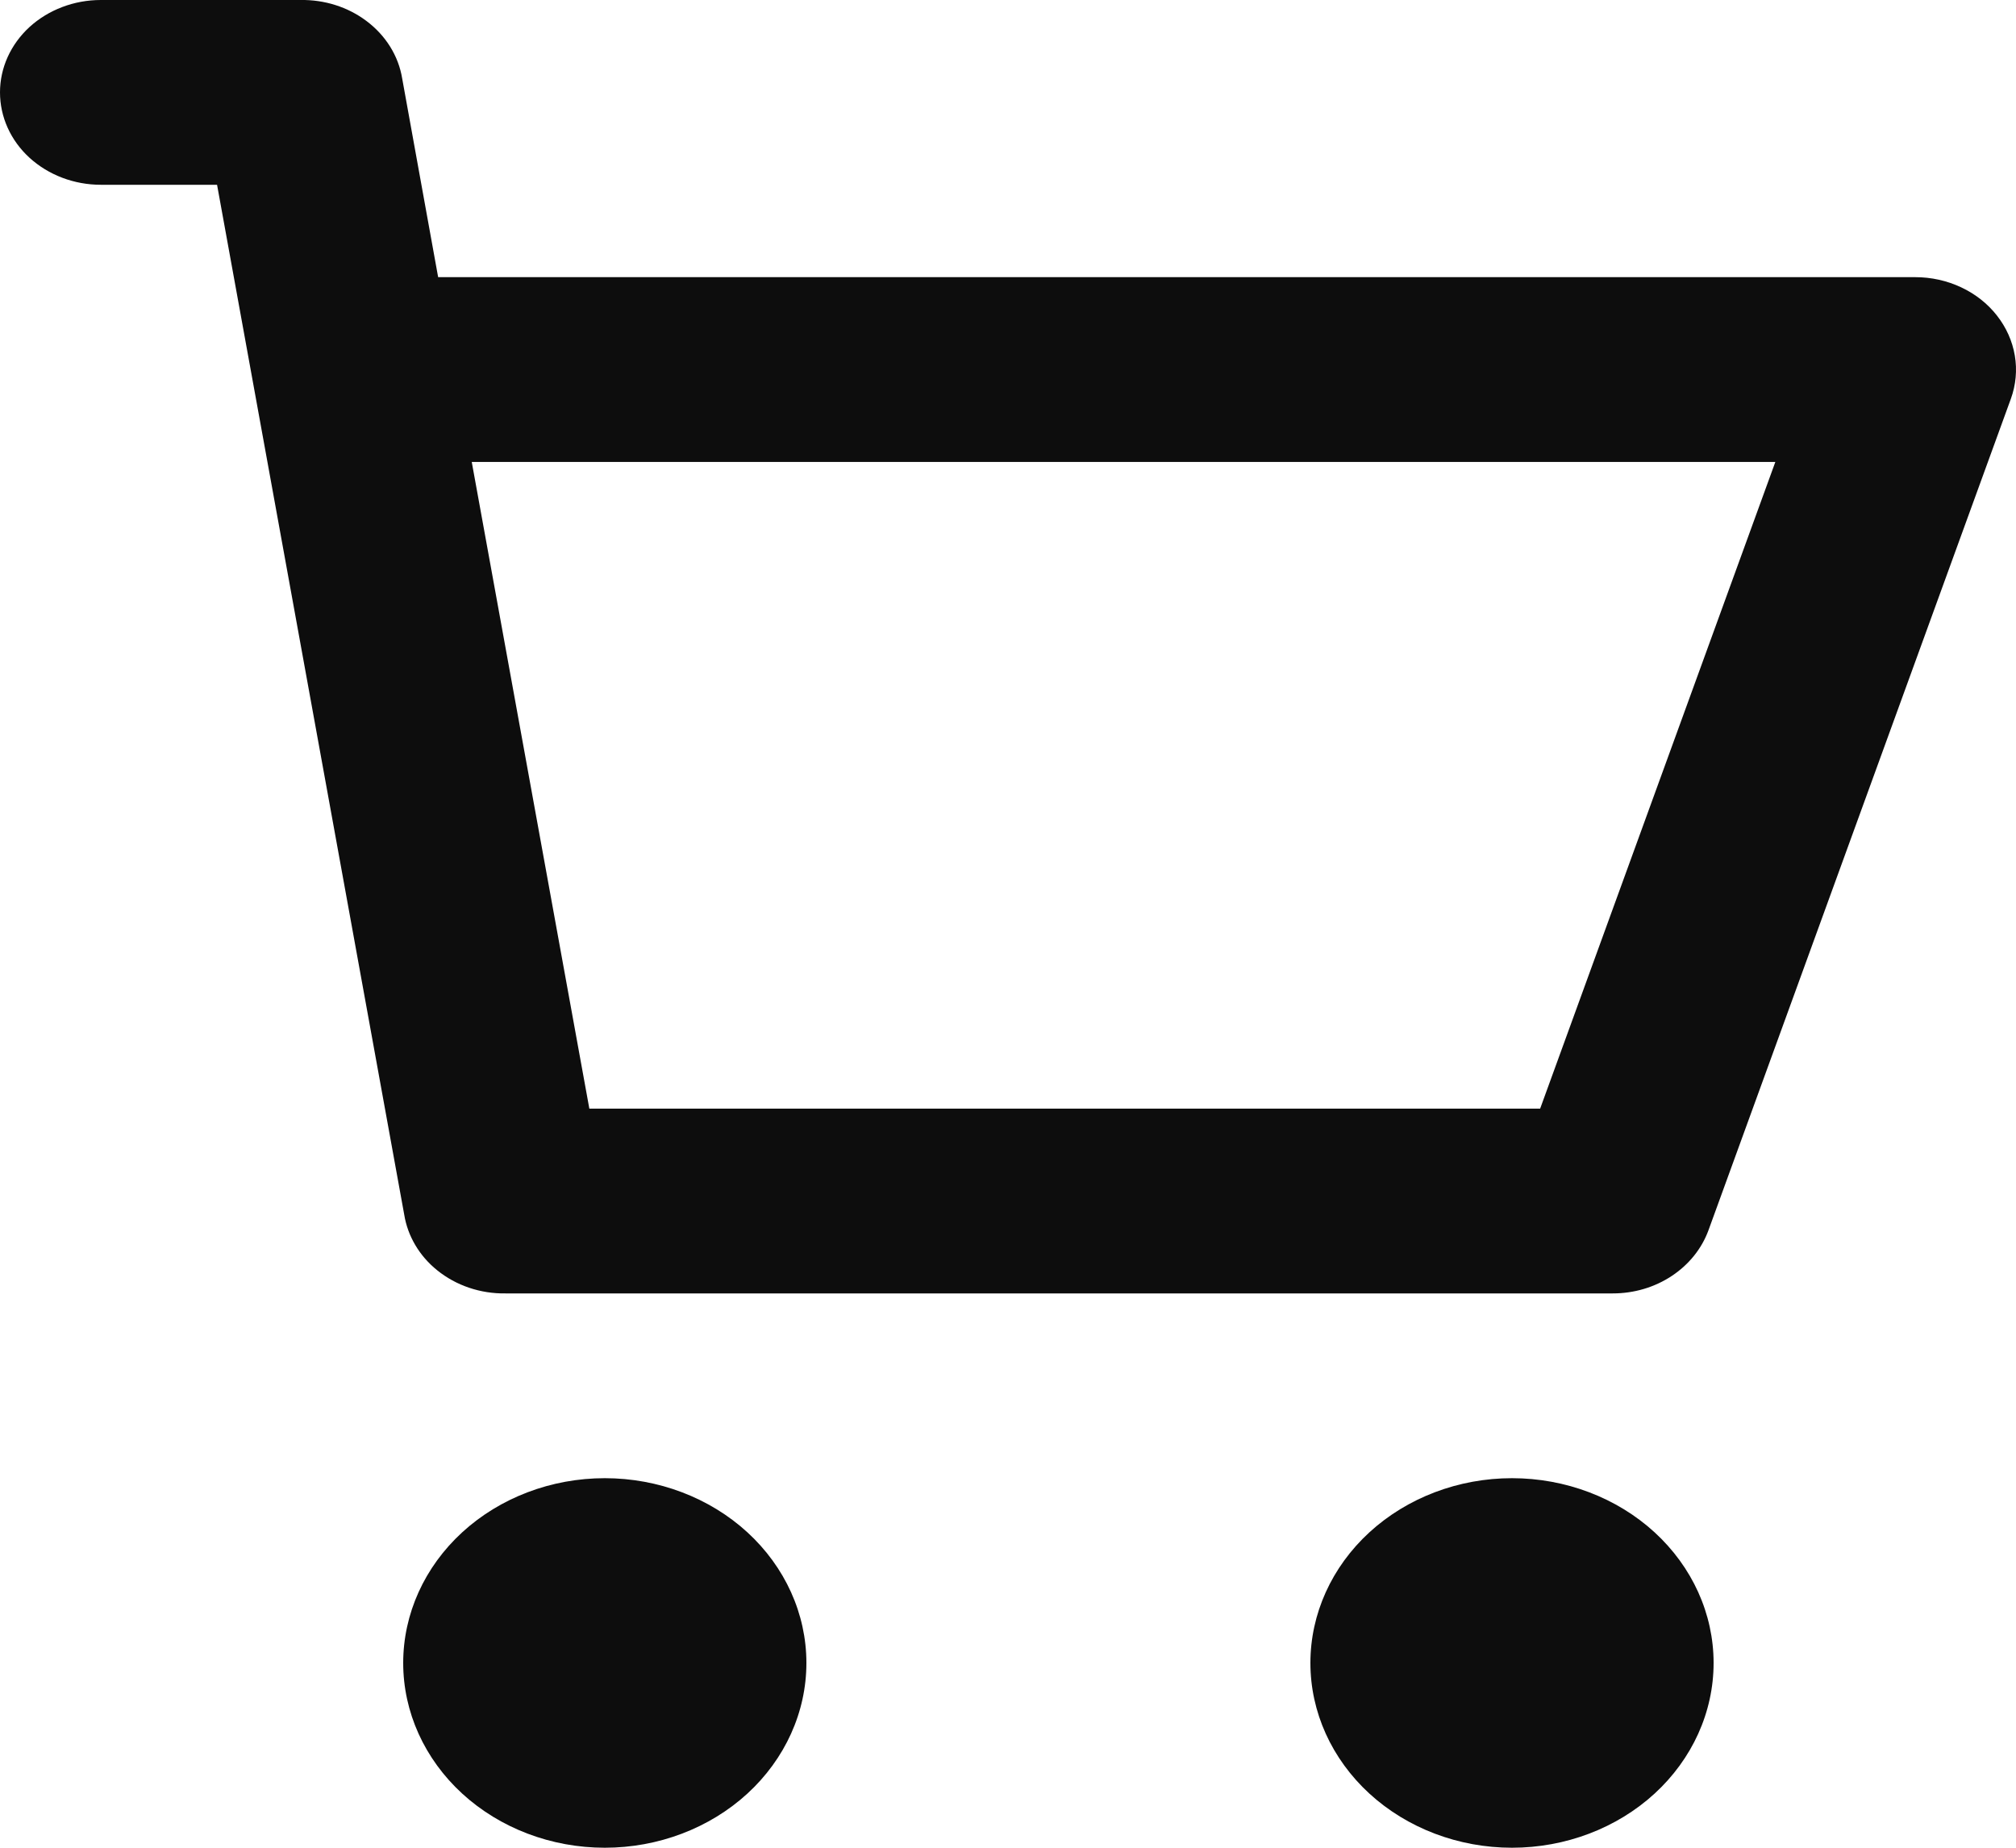<svg width="24" height="22" viewBox="0 0 24 22" fill="none" xmlns="http://www.w3.org/2000/svg">
<path d="M2.584 2.2L4.812 14.461C4.853 14.717 4.992 14.953 5.204 15.124C5.429 15.306 5.719 15.405 6.019 15.4H19.2C19.452 15.4 19.697 15.328 19.902 15.192C20.106 15.057 20.259 14.867 20.339 14.648L23.939 4.748C23.999 4.582 24.015 4.406 23.986 4.234C23.957 4.062 23.884 3.898 23.773 3.757C23.662 3.615 23.516 3.5 23.347 3.421C23.177 3.341 22.99 3.3 22.8 3.3H5.216L4.788 0.935C4.744 0.665 4.591 0.42 4.36 0.248C4.14 0.083 3.864 -0.004 3.581 0H1.2C0.882 0 0.577 0.116 0.351 0.322C0.126 0.529 0 0.808 0 1.1C0 1.392 0.126 1.672 0.351 1.878C0.577 2.084 0.882 2.2 1.2 2.2H2.584ZM7.016 13.2L5.616 5.5H21.135L18.335 13.2H7.016ZM9.6 19.8C9.6 20.384 9.347 20.943 8.897 21.356C8.447 21.768 7.836 22 7.2 22C6.563 22 5.953 21.768 5.503 21.356C5.053 20.943 4.8 20.384 4.8 19.8C4.8 19.216 5.053 18.657 5.503 18.244C5.953 17.832 6.563 17.6 7.2 17.6C7.836 17.6 8.447 17.832 8.897 18.244C9.347 18.657 9.6 19.216 9.6 19.8ZM20.4 19.8C20.4 20.384 20.147 20.943 19.697 21.356C19.247 21.768 18.636 22 18 22C17.363 22 16.753 21.768 16.303 21.356C15.853 20.943 15.6 20.384 15.6 19.8C15.6 19.216 15.853 18.657 16.303 18.244C16.753 17.832 17.363 17.6 18 17.6C18.636 17.6 19.247 17.832 19.697 18.244C20.147 18.657 20.4 19.216 20.4 19.8Z" fill="#0D0D0D"/>
</svg>
